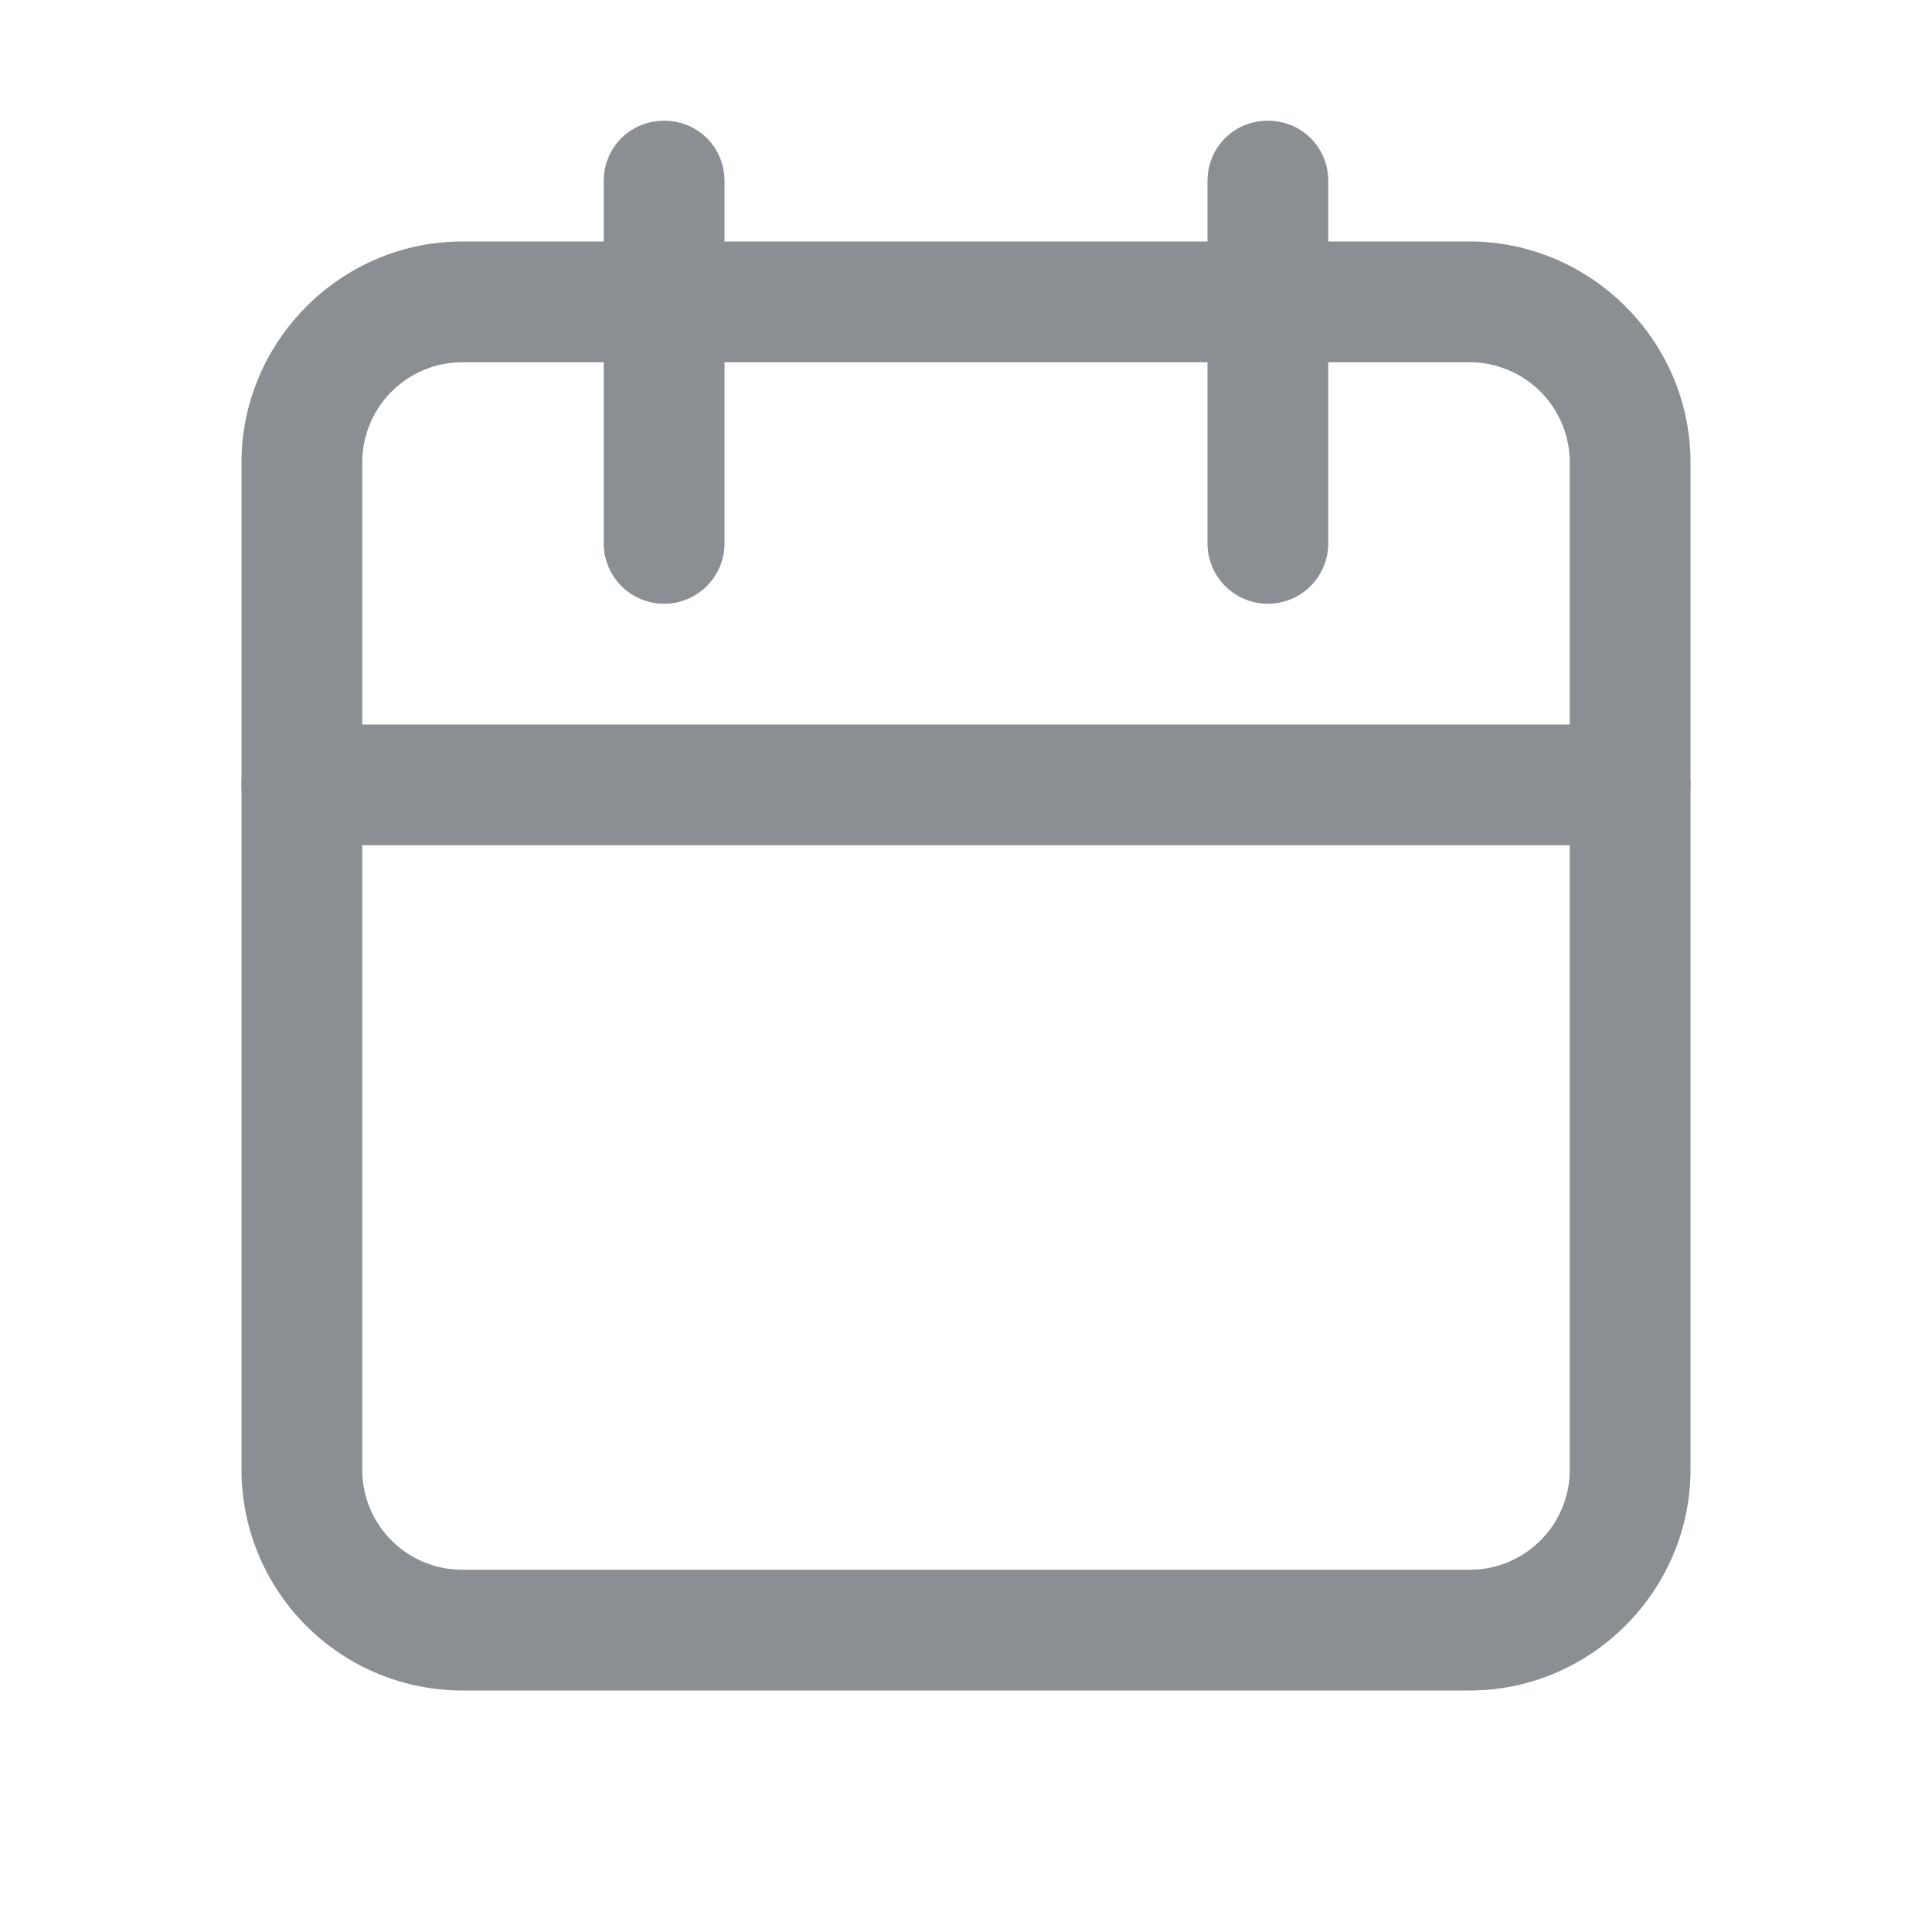 <svg xmlns="http://www.w3.org/2000/svg" viewBox="0 0 16 16" fill="none"><path fill-rule="evenodd" clip-rule="evenodd" d="M3.83 3a.83.83 0 00-.83.83v8.34c0 .46.37.83.83.83h8.34c.46 0 .83-.37.83-.83V3.83a.83.83 0 00-.83-.83H3.83zM2 3.83C2 2.83 2.82 2 3.83 2h8.34c1 0 1.83.82 1.83 1.83v8.34c0 1-.82 1.83-1.83 1.83H3.83A1.83 1.83 0 012 12.17V3.83z" fill="#8B8E93"/><path fill-rule="evenodd" clip-rule="evenodd" d="M10.5 1c.28 0 .5.22.5.5v3a.5.5 0 01-1 0v-3c0-.28.22-.5.5-.5zM5.5 1c.28 0 .5.22.5.5v3a.5.5 0 01-1 0v-3c0-.28.22-.5.5-.5zM2 6.5c0-.28.2-.5.44-.5h11.12c.24 0 .44.22.44.5s-.2.5-.44.5H2.44C2.2 7 2 6.78 2 6.5z" fill="#8B8E93"/></svg>